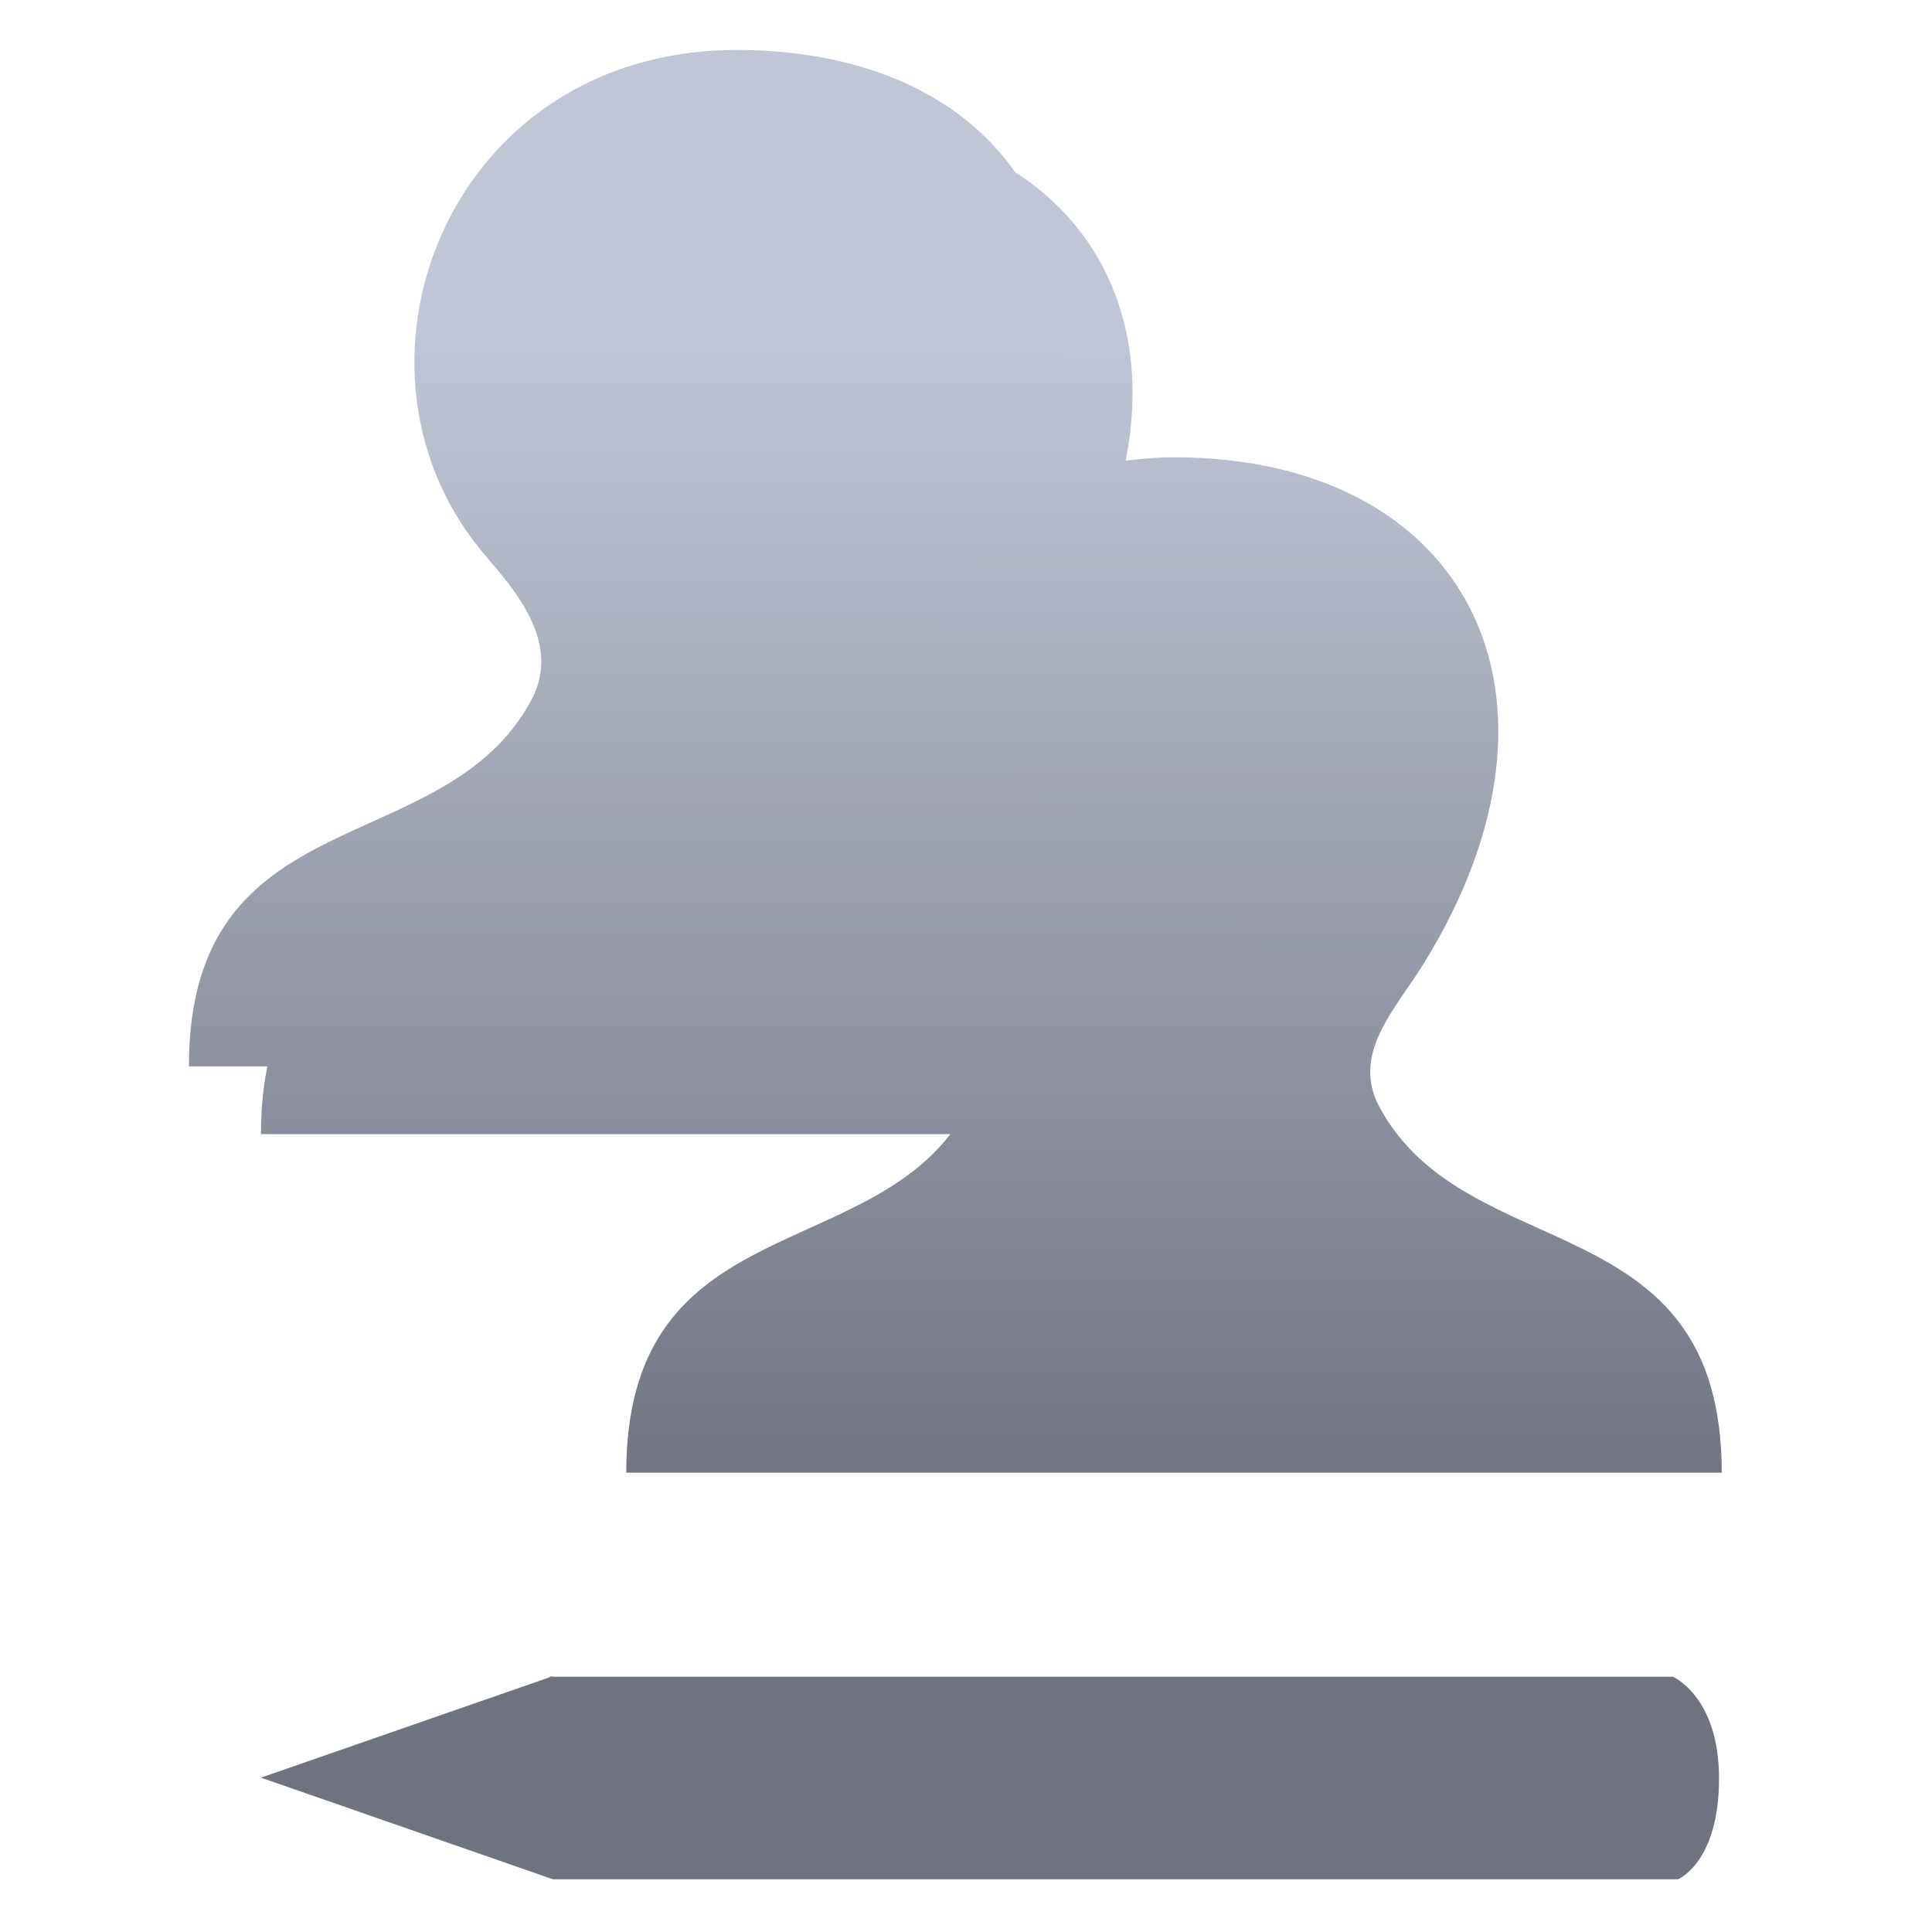 <svg xmlns="http://www.w3.org/2000/svg" xmlns:xlink="http://www.w3.org/1999/xlink" width="64" height="64" viewBox="0 0 64 64" version="1.1"><defs><linearGradient id="linear0" gradientUnits="userSpaceOnUse" x1="0" y1="0" x2="0" y2="1" gradientTransform="matrix(65.534,0,0,39.053,3.429,11.034)"><stop offset="0" style="stop-color:#c1c6d6;stop-opacity:1;"/><stop offset="1" style="stop-color:#6f7380;stop-opacity:1;"/></linearGradient><linearGradient id="linear1" gradientUnits="userSpaceOnUse" x1="0" y1="0" x2="0" y2="1" gradientTransform="matrix(65.534,0,0,39.053,3.429,11.034)"><stop offset="0" style="stop-color:#c1c6d6;stop-opacity:1;"/><stop offset="1" style="stop-color:#6f7380;stop-opacity:1;"/></linearGradient></defs><g id="surface1"><path style=" stroke:none;fill-rule:nonzero;fill:url(#linear0);" d="M 26.793 3.902 C 26.797 3.902 19.996 25.426 19.996 25.426 C 17.113 30.836 8.645 28.59 8.645 37.57 L 31.484 37.57 C 28.195 41.812 20.746 40.371 20.746 48.785 L 57.035 48.785 C 57.035 39.812 48.566 42.055 45.684 36.648 C 44.758 34.895 46.234 33.418 47.141 31.953 C 52.684 23.027 48.566 15.148 38.887 15.148 C 38.34 15.148 37.805 15.195 37.289 15.262 C 38.562 8.824 34.414 3.926 26.793 3.926 Z M 18.32 55.523 L 8.645 58.887 L 18.32 62.254 L 55.582 62.254 C 55.582 62.254 56.945 61.711 56.945 58.91 C 56.945 56.195 55.414 55.543 55.414 55.543 L 18.152 55.543 Z M 18.32 55.523 "/><path style=" stroke:none;fill-rule:nonzero;fill:url(#linear1);" d="M 16.145 18.488 C 17.301 19.805 18.531 21.43 17.605 23.184 C 14.719 28.59 6.258 26.344 6.258 35.324 L 42.551 35.324 C 42.551 26.344 34.078 28.59 31.199 23.184 C 30.27 21.43 31.746 19.949 32.652 18.488 C 38.199 9.559 34.078 1.656 24.402 1.656 C 14.734 1.656 10.758 12.344 16.152 18.488 Z M 16.145 18.488 "/></g></svg>
